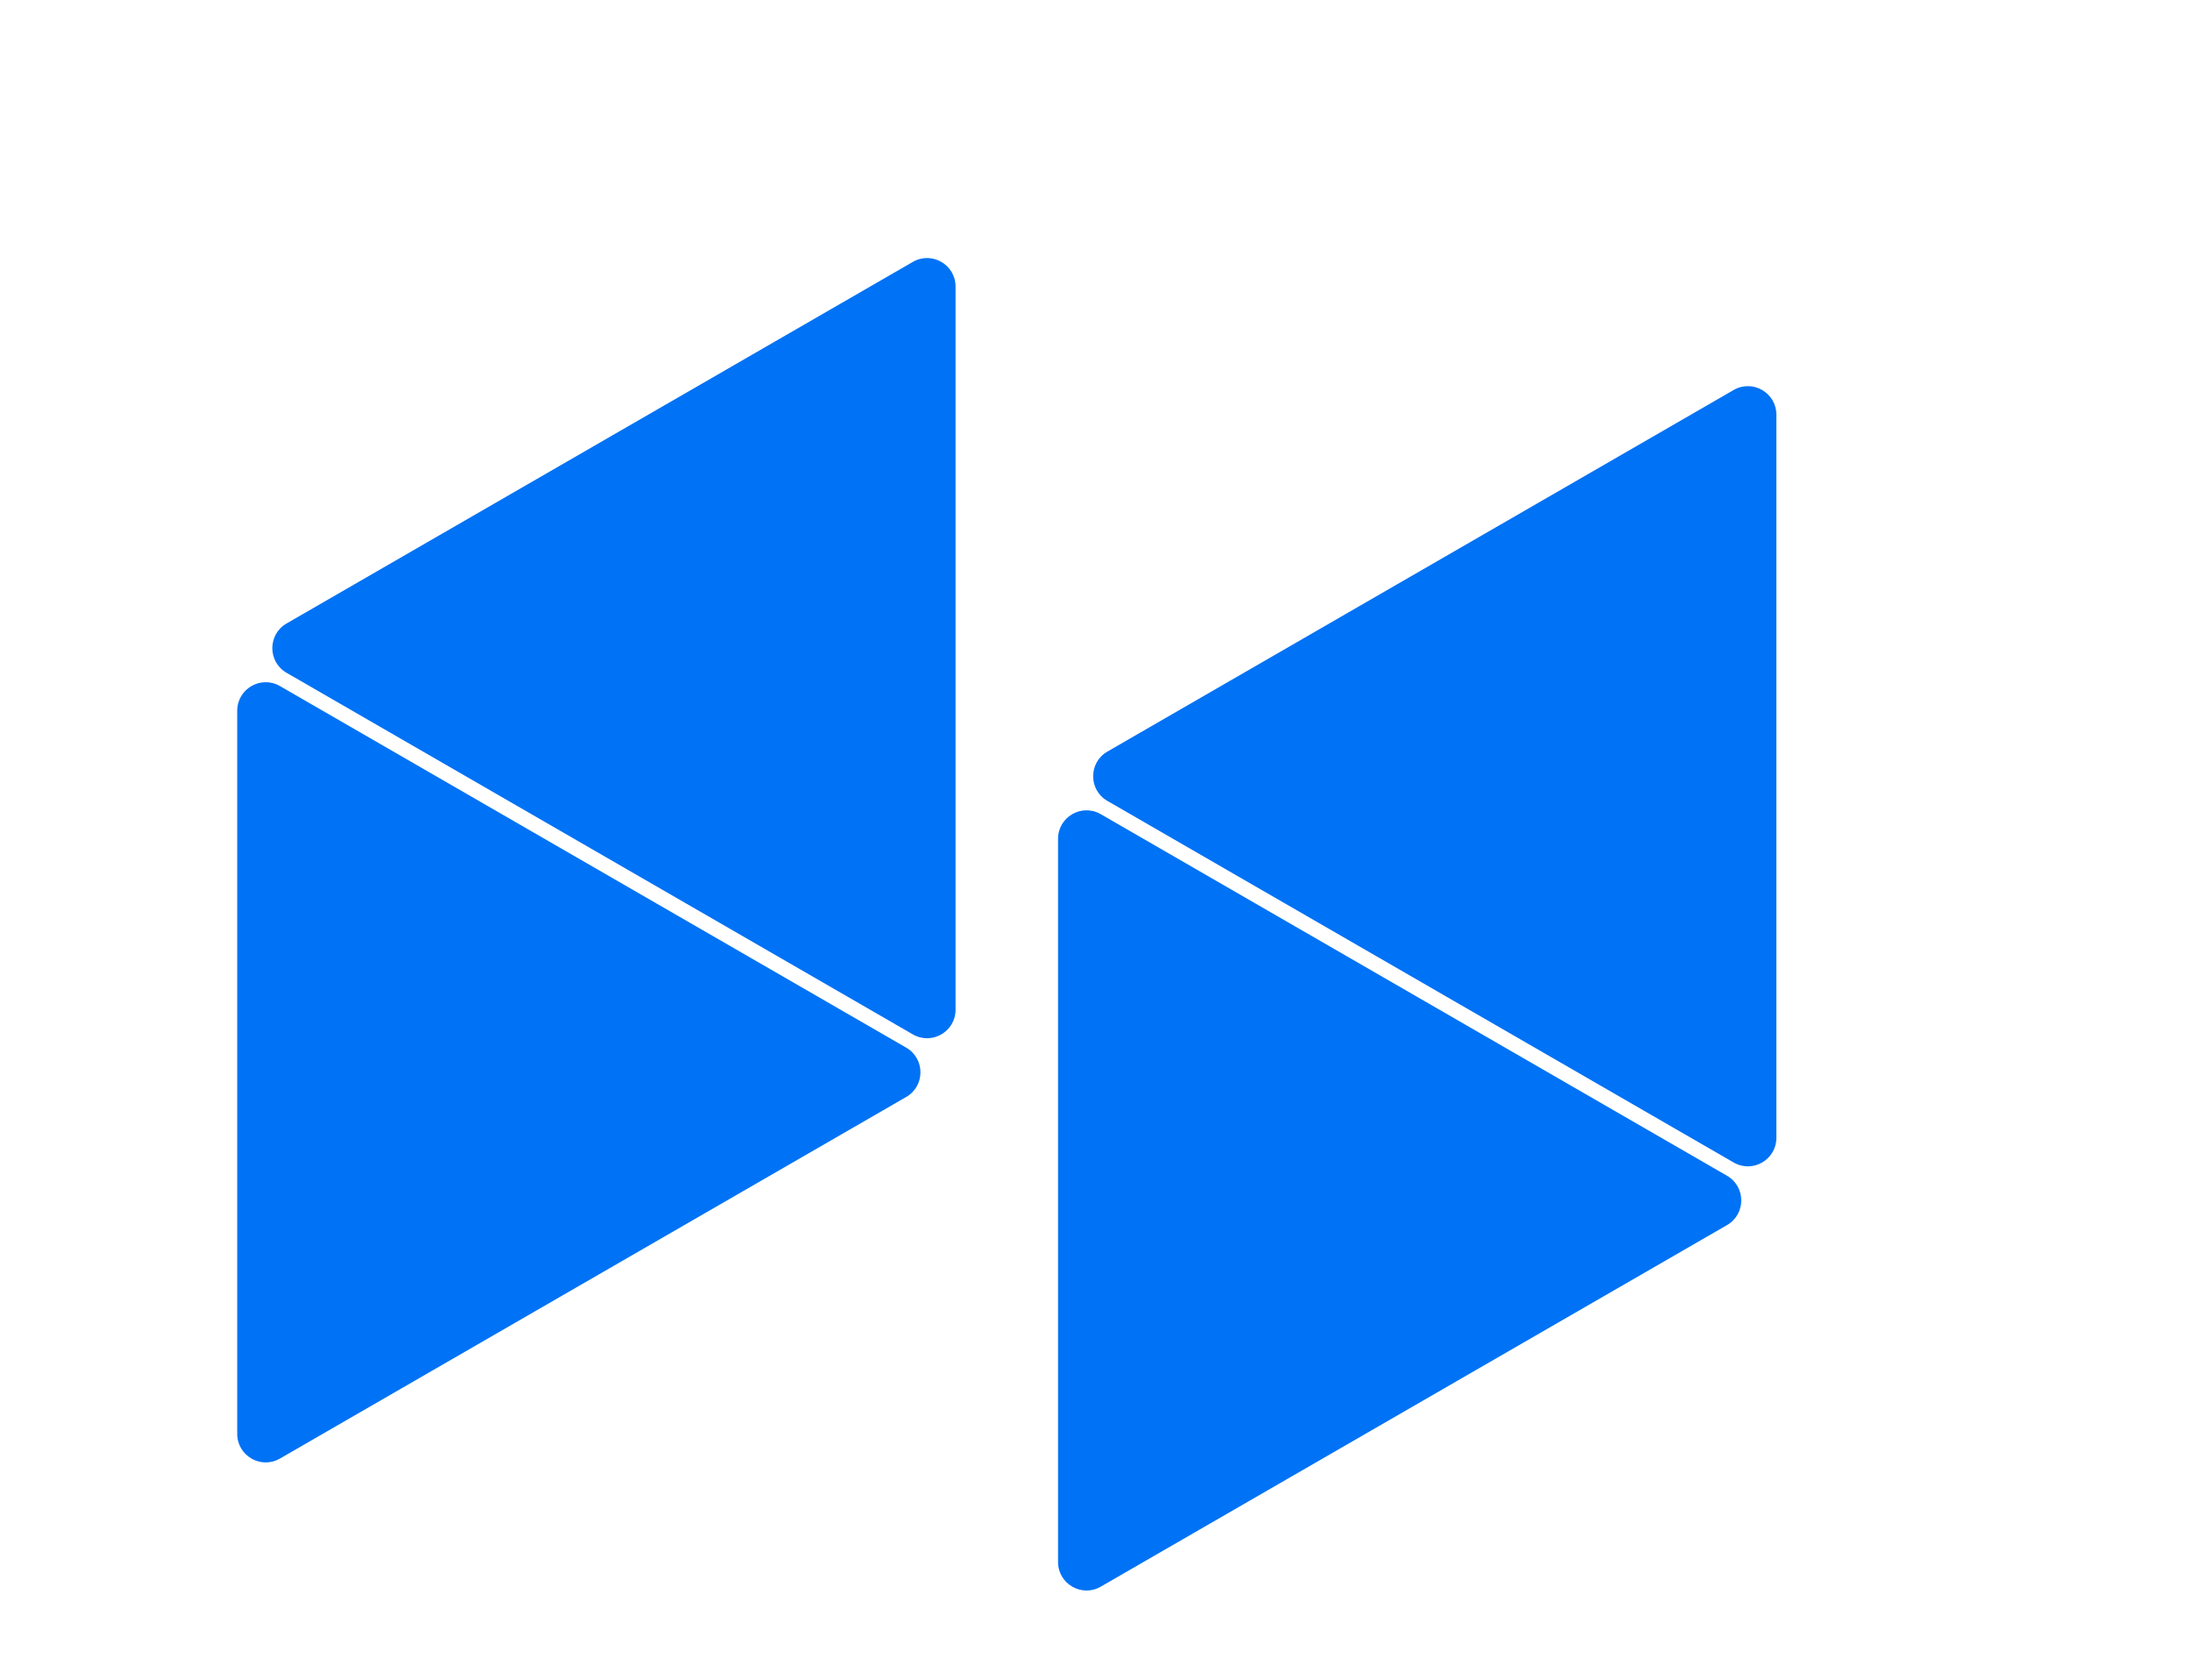 <svg width="231" height="177" viewBox="0 0 231 177" fill="none" xmlns="http://www.w3.org/2000/svg">
<path d="M182 123.902C184 125.057 184 127.943 182 129.098L116 167.203C114 168.358 111.5 166.915 111.5 164.605L111.5 88.395C111.5 86.085 114 84.642 116 85.797L182 123.902Z" fill="#0072F5"/>
<path d="M182.699 41.098C184.699 39.943 187.199 41.387 187.199 43.696L187.199 119.906C187.199 122.216 184.699 123.659 182.699 122.504L116.699 84.399C114.699 83.245 114.699 80.358 116.699 79.203L182.699 41.098Z" fill="#0072F5"/>
<path d="M95.5 110.402C97.5 111.557 97.5 114.443 95.5 115.598L29.5 153.703C27.5 154.858 25 153.415 25 151.105L25 74.895C25 72.585 27.5 71.142 29.5 72.297L95.5 110.402Z" fill="#0072F5"/>
<path d="M96.199 27.598C98.199 26.443 100.699 27.887 100.699 30.196L100.699 106.406C100.699 108.716 98.199 110.159 96.199 109.004L30.199 70.899C28.199 69.745 28.199 66.858 30.199 65.703L96.199 27.598Z" fill="#0072F5"/>
</svg>
